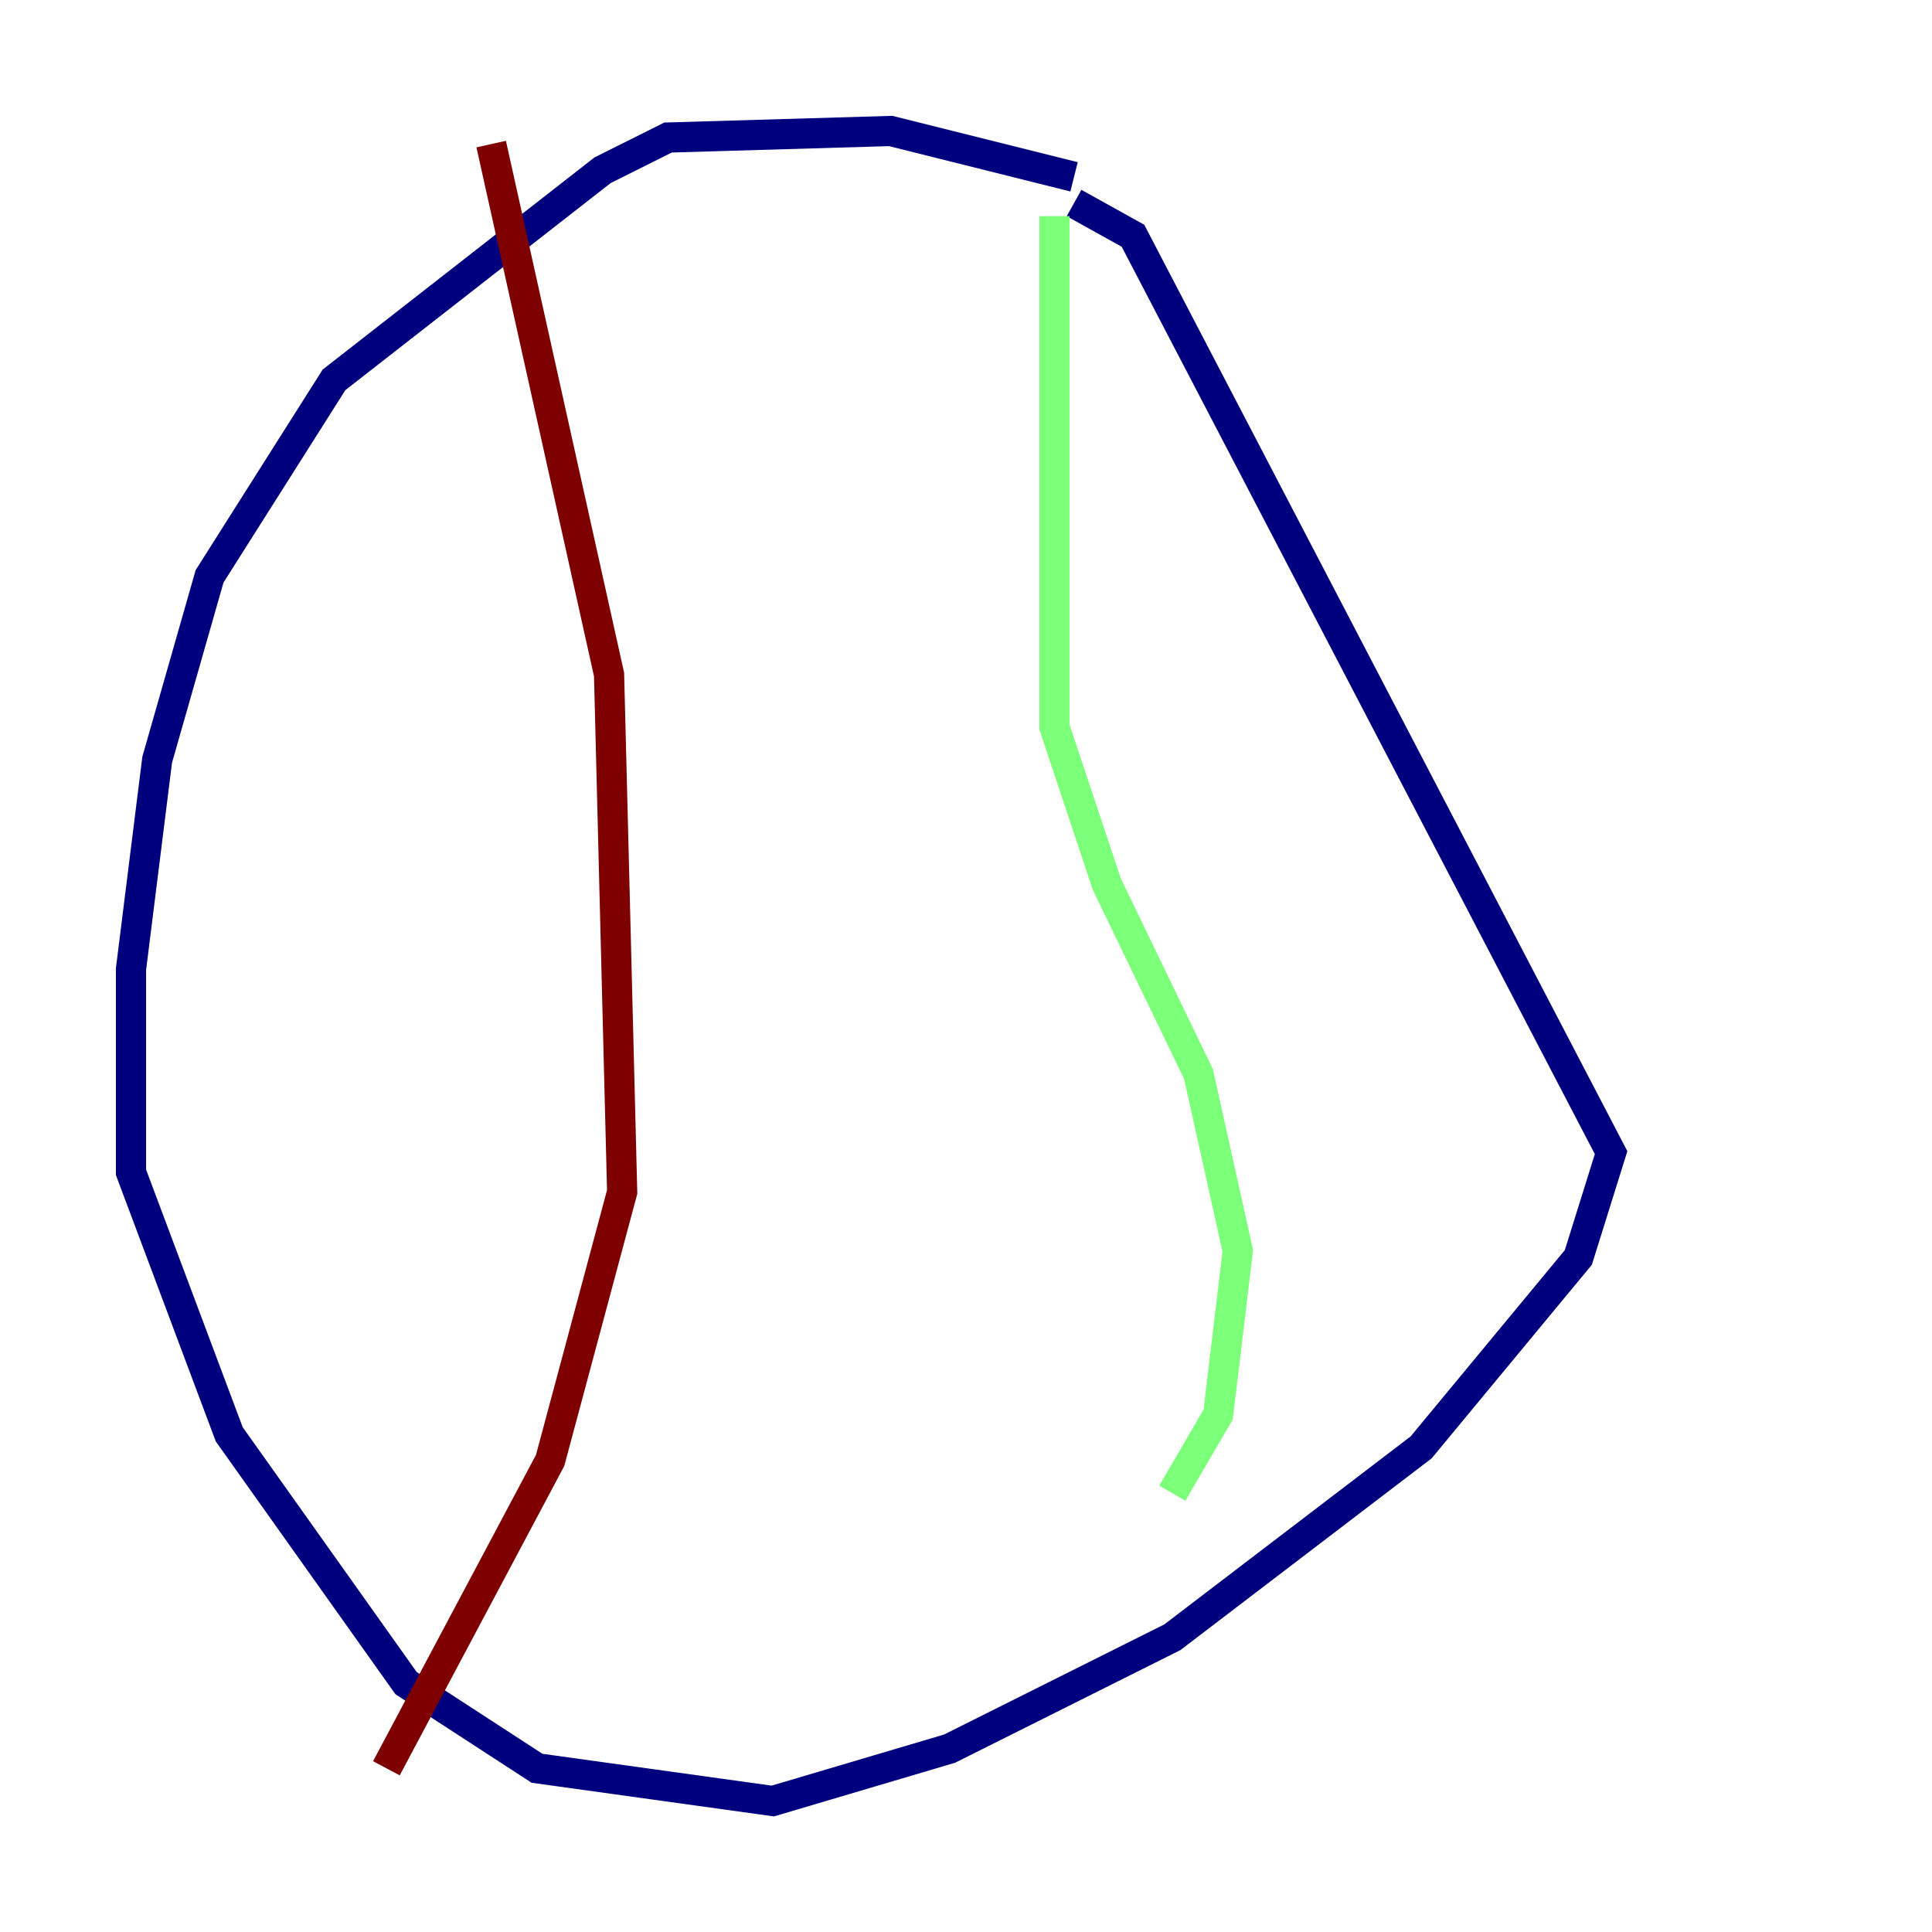<?xml version="1.0" encoding="utf-8" ?>
<svg baseProfile="tiny" height="128" version="1.2" viewBox="0,0,128,128" width="128" xmlns="http://www.w3.org/2000/svg" xmlns:ev="http://www.w3.org/2001/xml-events" xmlns:xlink="http://www.w3.org/1999/xlink"><defs /><polyline fill="none" points="71.159,11.715 59.01,8.678 44.258,9.112 39.919,11.281 22.129,25.166 13.885,38.183 10.414,50.332 8.678,64.217 8.678,77.668 15.186,95.024 26.902,111.512 35.58,117.153 51.2,119.322 62.915,115.851 77.668,108.475 94.156,95.891 104.57,83.308 106.739,76.366 75.064,15.62 71.159,13.451" stroke="#00007f" stroke-width="2" /><polyline fill="none" points="69.858,14.319 69.858,48.163 73.329,58.576 79.403,71.159 82.007,82.875 80.705,93.722 77.668,98.929" stroke="#7cff79" stroke-width="2" /><polyline fill="none" points="32.542,9.546 40.352,44.691 41.22,78.969 36.447,96.759 25.6,117.153" stroke="#7f0000" stroke-width="2" /></svg>